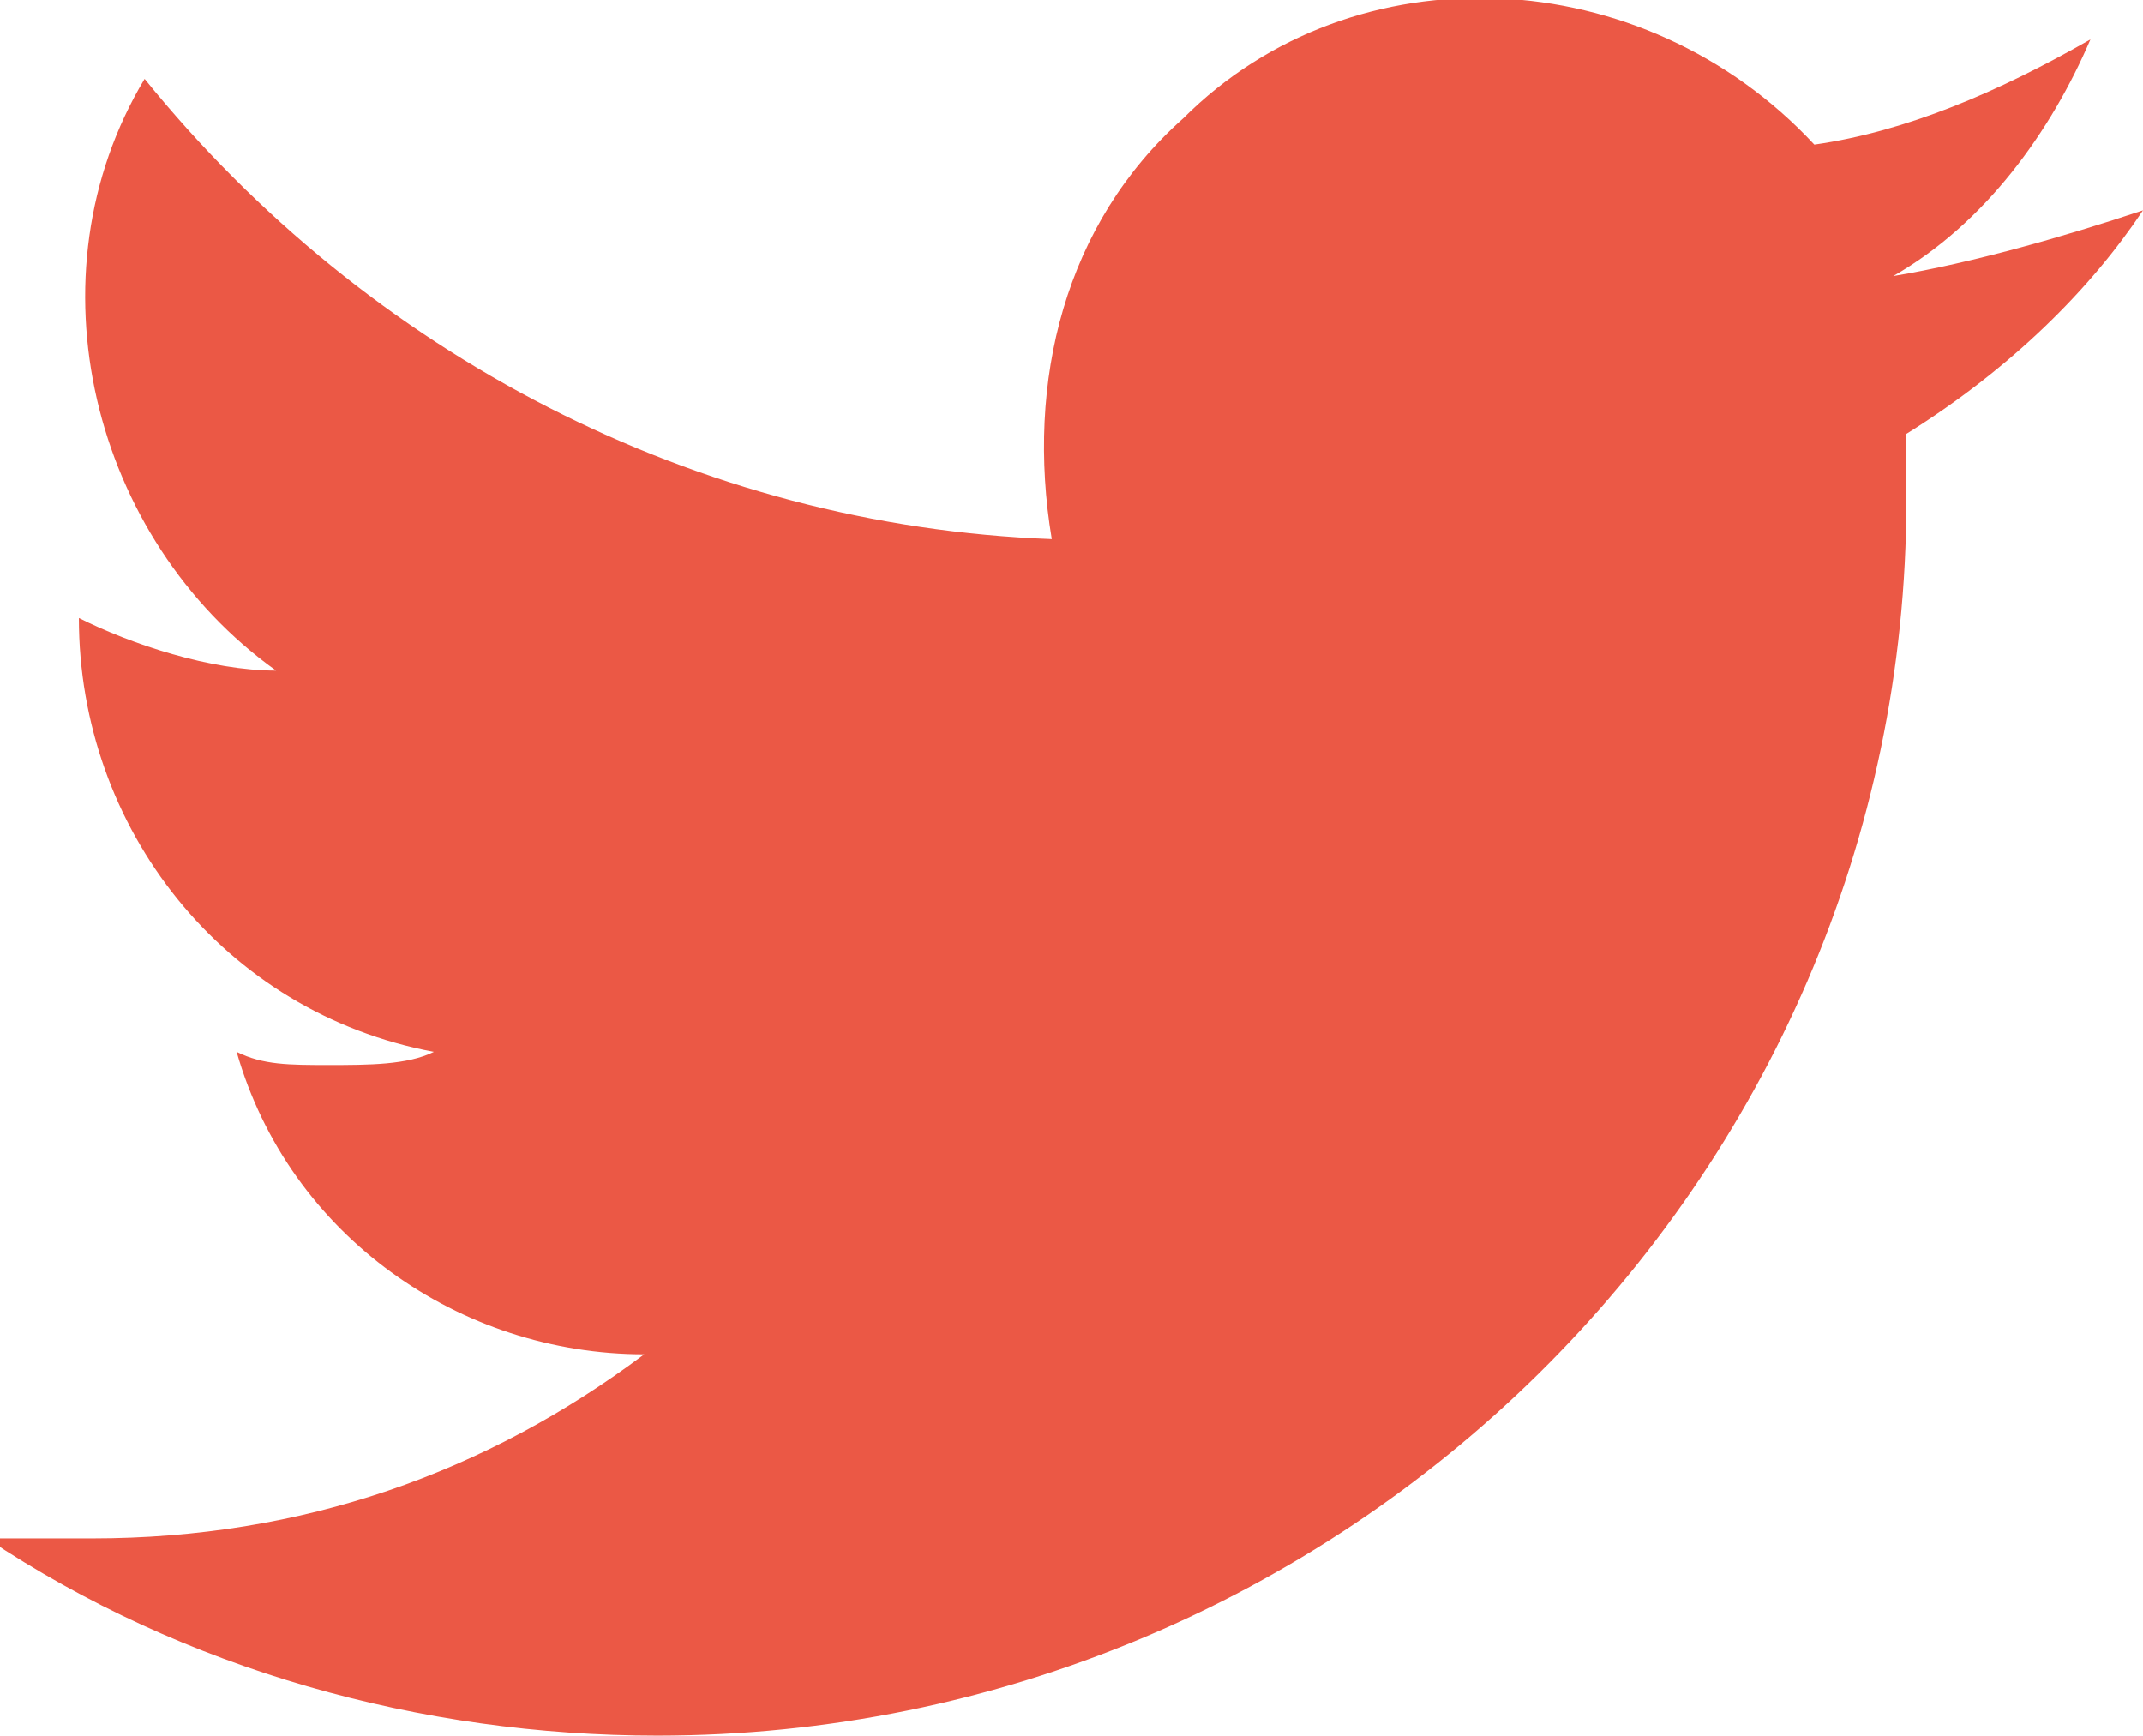<?xml version="1.0" encoding="utf-8"?>
<!-- Generator: Adobe Illustrator 22.0.1, SVG Export Plug-In . SVG Version: 6.00 Build 0)  -->
<svg version="1.1" id="Слой_1" xmlns="http://www.w3.org/2000/svg" xmlns:xlink="http://www.w3.org/1999/xlink" x="0px" y="0px"
	 viewBox="0 0 16.3 13.2" style="enable-background:new 0 0 16.3 13.2;" xml:space="preserve">
<style type="text/css">
	.st0{fill:#EB5845;}
</style>
<path id="Path_11" class="st0" d="M16.3,1.6C15.7,1.8,15,2,14.4,2.1c0.7-0.4,1.2-1.1,1.5-1.8c-0.7,0.4-1.4,0.7-2.1,0.8
	C12.5-0.3,10.3-0.4,9,0.9c-0.9,0.8-1.2,2-1,3.2C5.3,4,2.8,2.7,1.1,0.6c-0.9,1.5-0.4,3.5,1,4.5c-0.5,0-1.1-0.2-1.5-0.4v0
	c0,1.6,1.1,3,2.7,3.3C3.1,8.1,2.8,8.1,2.5,8.1C2.2,8.1,2,8.1,1.8,8c0.4,1.4,1.7,2.3,3.1,2.3c-1.2,0.9-2.6,1.4-4.2,1.4
	c-0.3,0-0.5,0-0.8,0c1.5,1,3.3,1.5,5.1,1.5c5.2,0,9.5-4.2,9.5-9.4c0,0,0-0.1,0-0.1l0-0.4C15.3,2.8,15.9,2.2,16.3,1.6z"/>
</svg>
